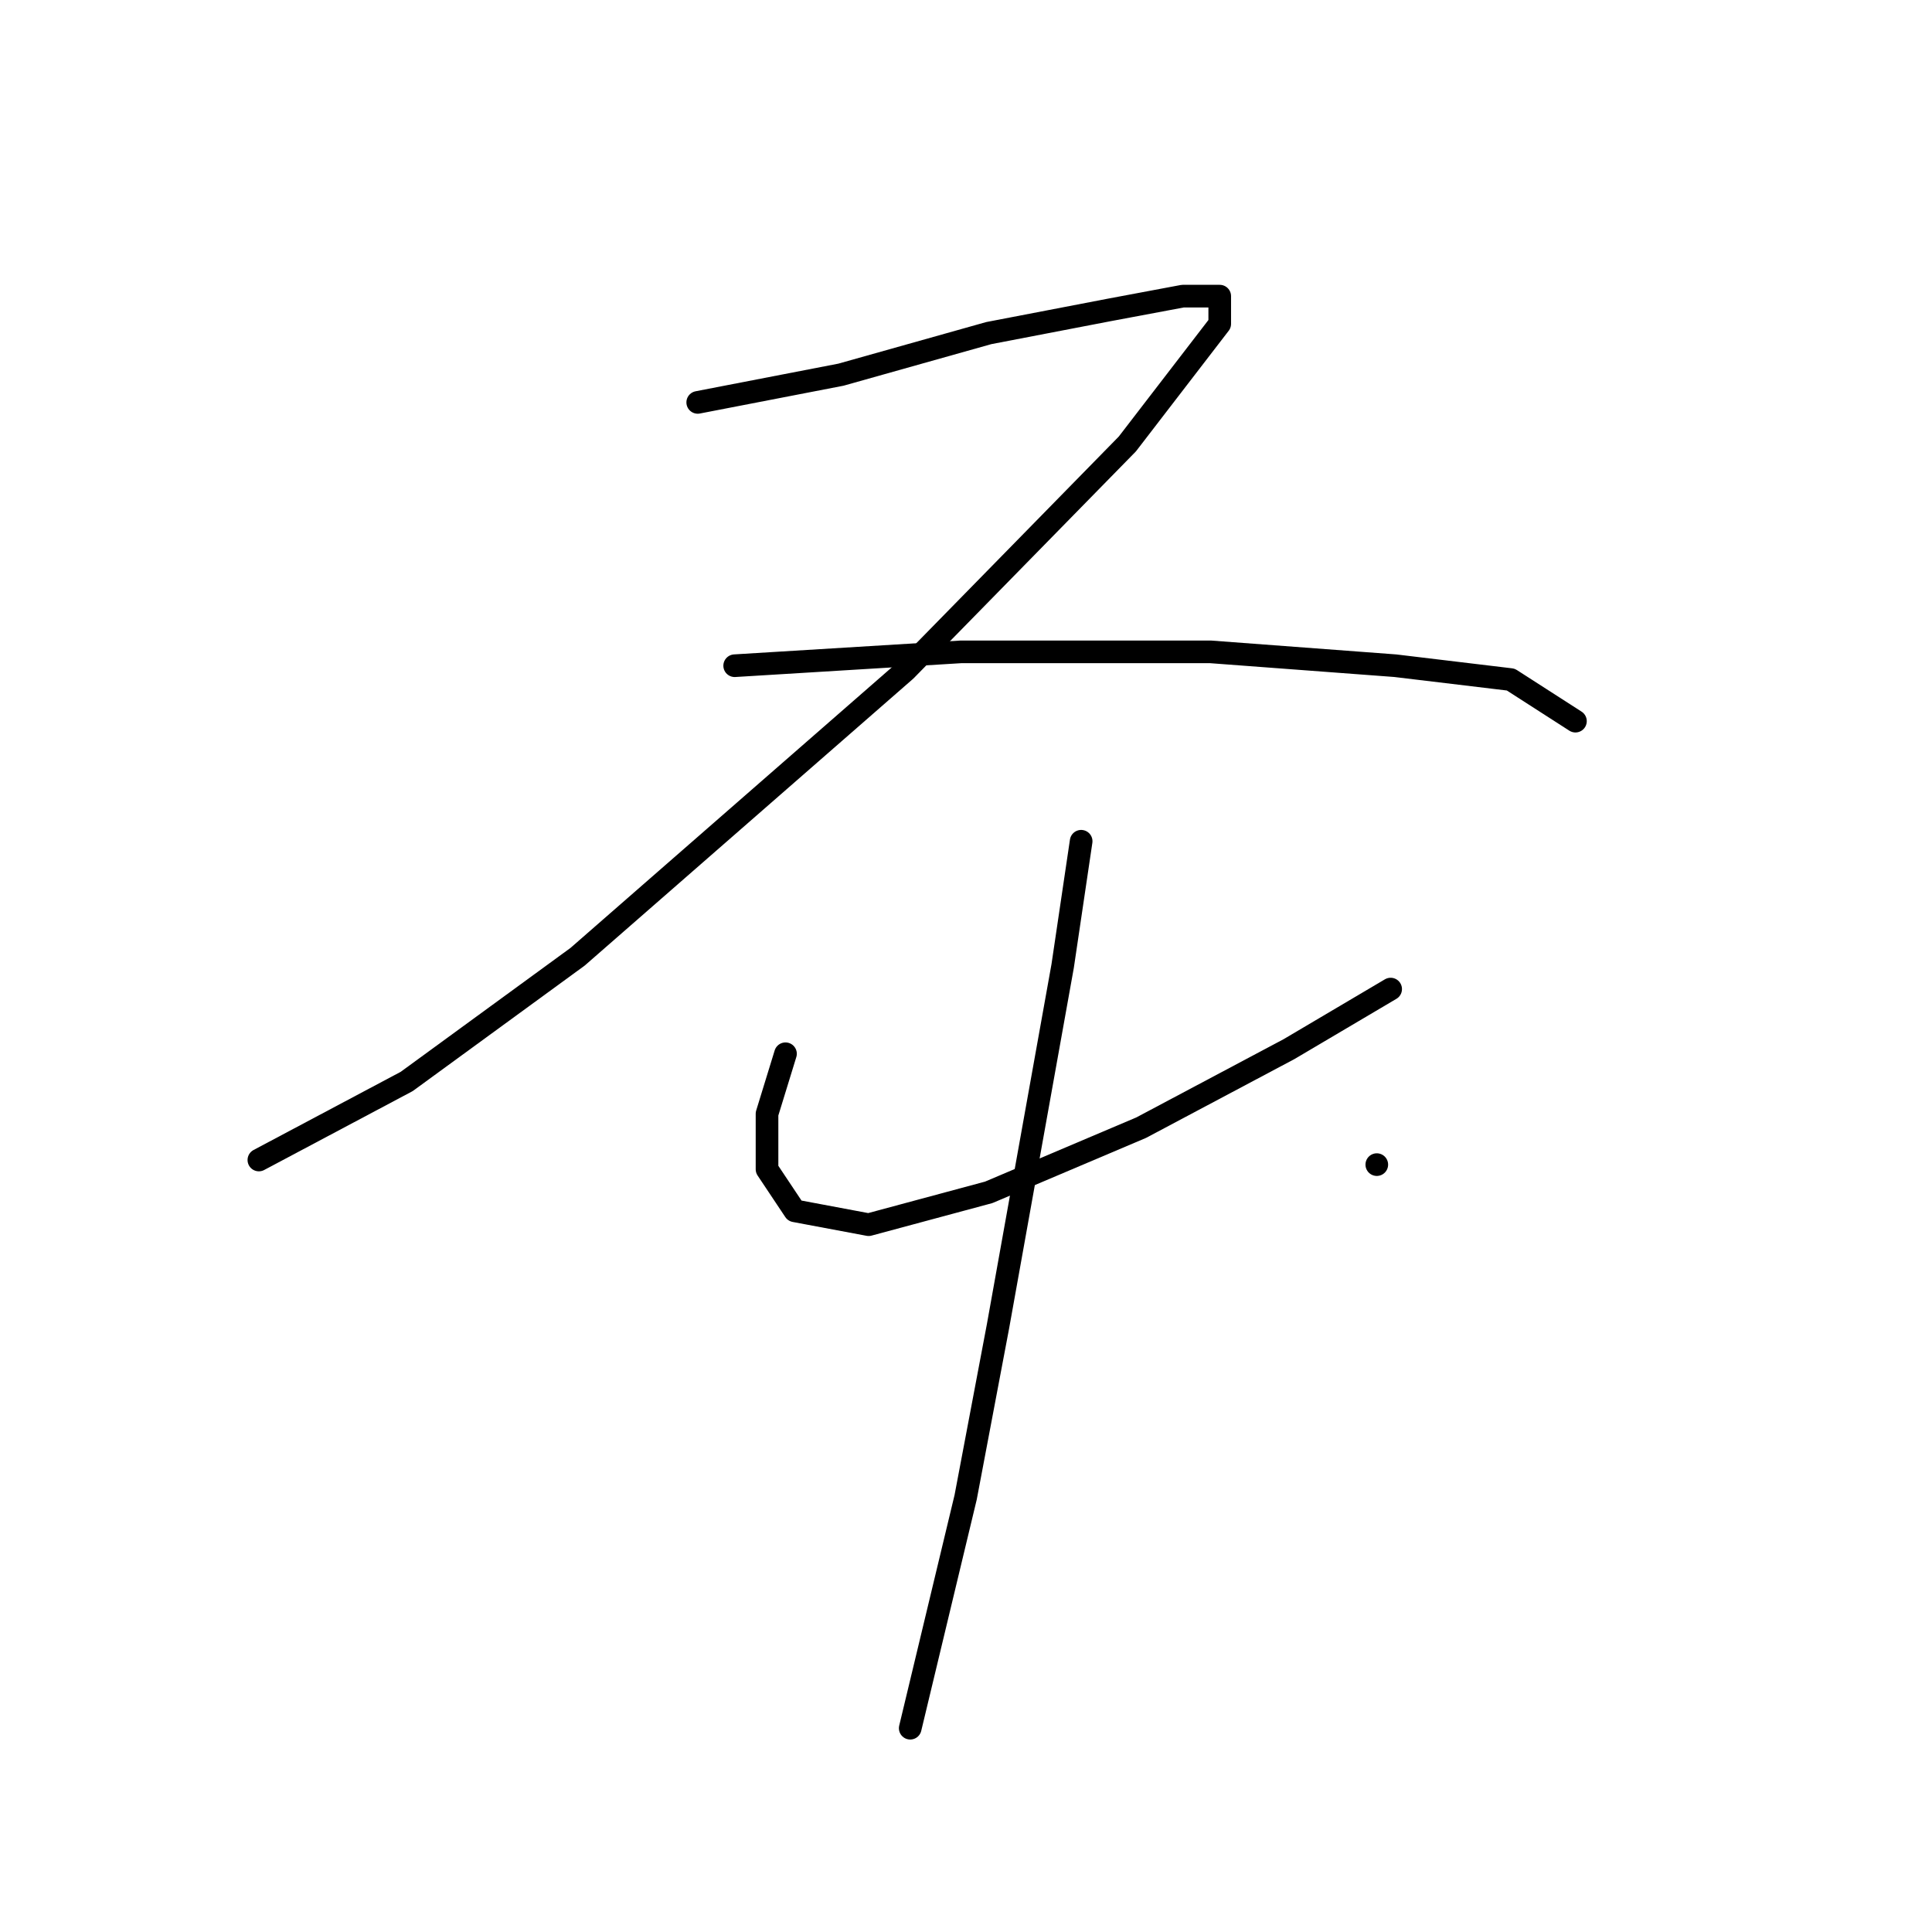 <?xml version="1.0" standalone="no"?>
    <svg width="256" height="256" xmlns="http://www.w3.org/2000/svg" version="1.1">
    <polyline stroke="black" stroke-width="3" stroke-linecap="round" fill="transparent" stroke-linejoin="round" points="92.452 53.32 111.428 49.647 131.015 44.138 146.93 41.077 156.724 39.241 161.621 39.241 161.621 42.914 149.379 58.829 119.997 88.822 76.537 126.773 53.889 143.3 34.302 153.706 34.302 153.706 " />
        <polyline stroke="black" stroke-width="3" stroke-linecap="round" fill="transparent" stroke-linejoin="round" points="97.349 88.21 127.343 86.374 160.397 86.374 184.881 88.21 200.184 90.046 208.754 95.555 208.754 95.555 " />
        <polyline stroke="black" stroke-width="3" stroke-linecap="round" fill="transparent" stroke-linejoin="round" points="104.082 139.628 101.634 147.585 101.634 154.93 105.307 160.439 115.1 162.276 131.015 157.991 151.215 149.421 170.803 139.015 184.269 131.058 184.269 131.058 " />
        <polyline stroke="black" stroke-width="3" stroke-linecap="round" fill="transparent" stroke-linejoin="round" points="182.433 154.318 182.433 154.318 " />
        <polyline stroke="black" stroke-width="3" stroke-linecap="round" fill="transparent" stroke-linejoin="round" points="143.258 111.47 140.809 127.997 132.24 175.742 127.955 198.39 120.61 228.996 120.61 228.996 " />
        </svg>